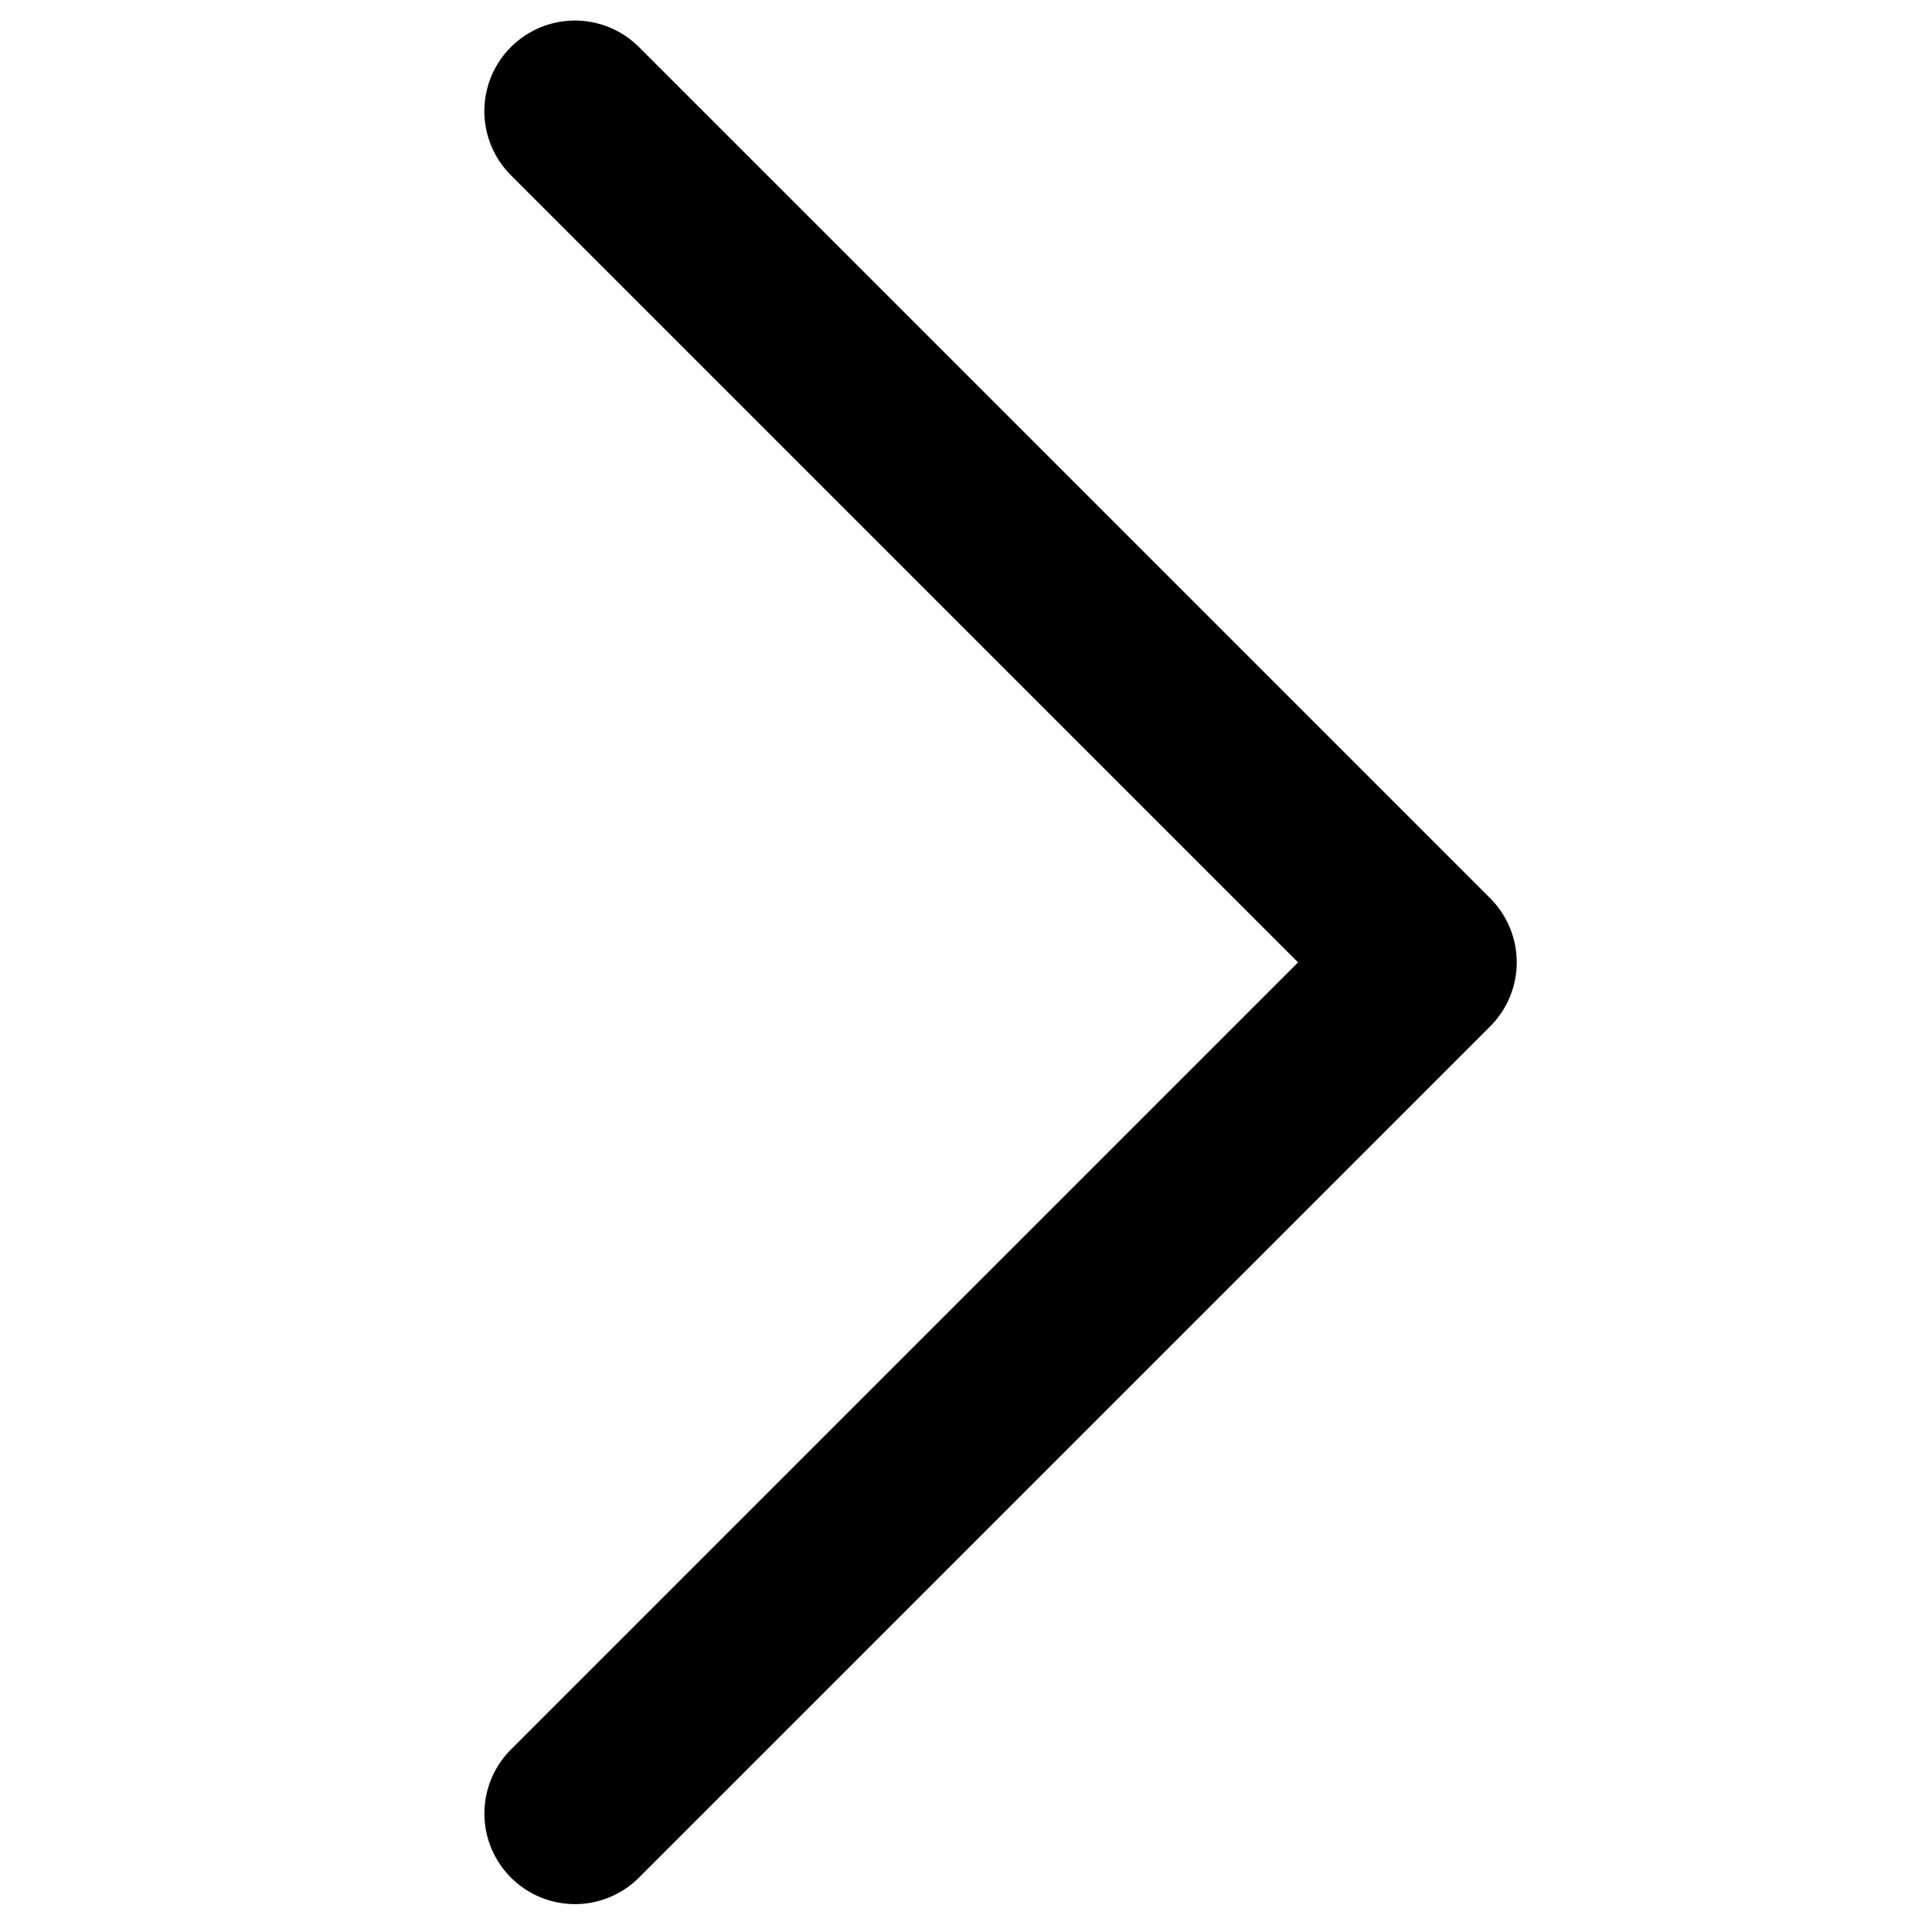 <svg xmlns="http://www.w3.org/2000/svg" width="16" height="16" viewBox="0 0 16 16">
  <g id="查看属性" transform="translate(-513.939 -65.531)">
    <rect id="矩形_122" data-name="矩形 122" width="16" height="16" rx="2" transform="translate(513.939 65.531)" fill="none"/>
    <path id="路径_741" data-name="路径 741" d="M518.7,81.3a.75.75,0,0,1-.53-1.28l6.519-6.519-6.519-6.519a.75.75,0,1,1,1.061-1.061l7.049,7.049a.75.75,0,0,1,0,1.061l-7.049,7.049A.748.748,0,0,1,518.7,81.3Z"/>
  </g>
</svg>
